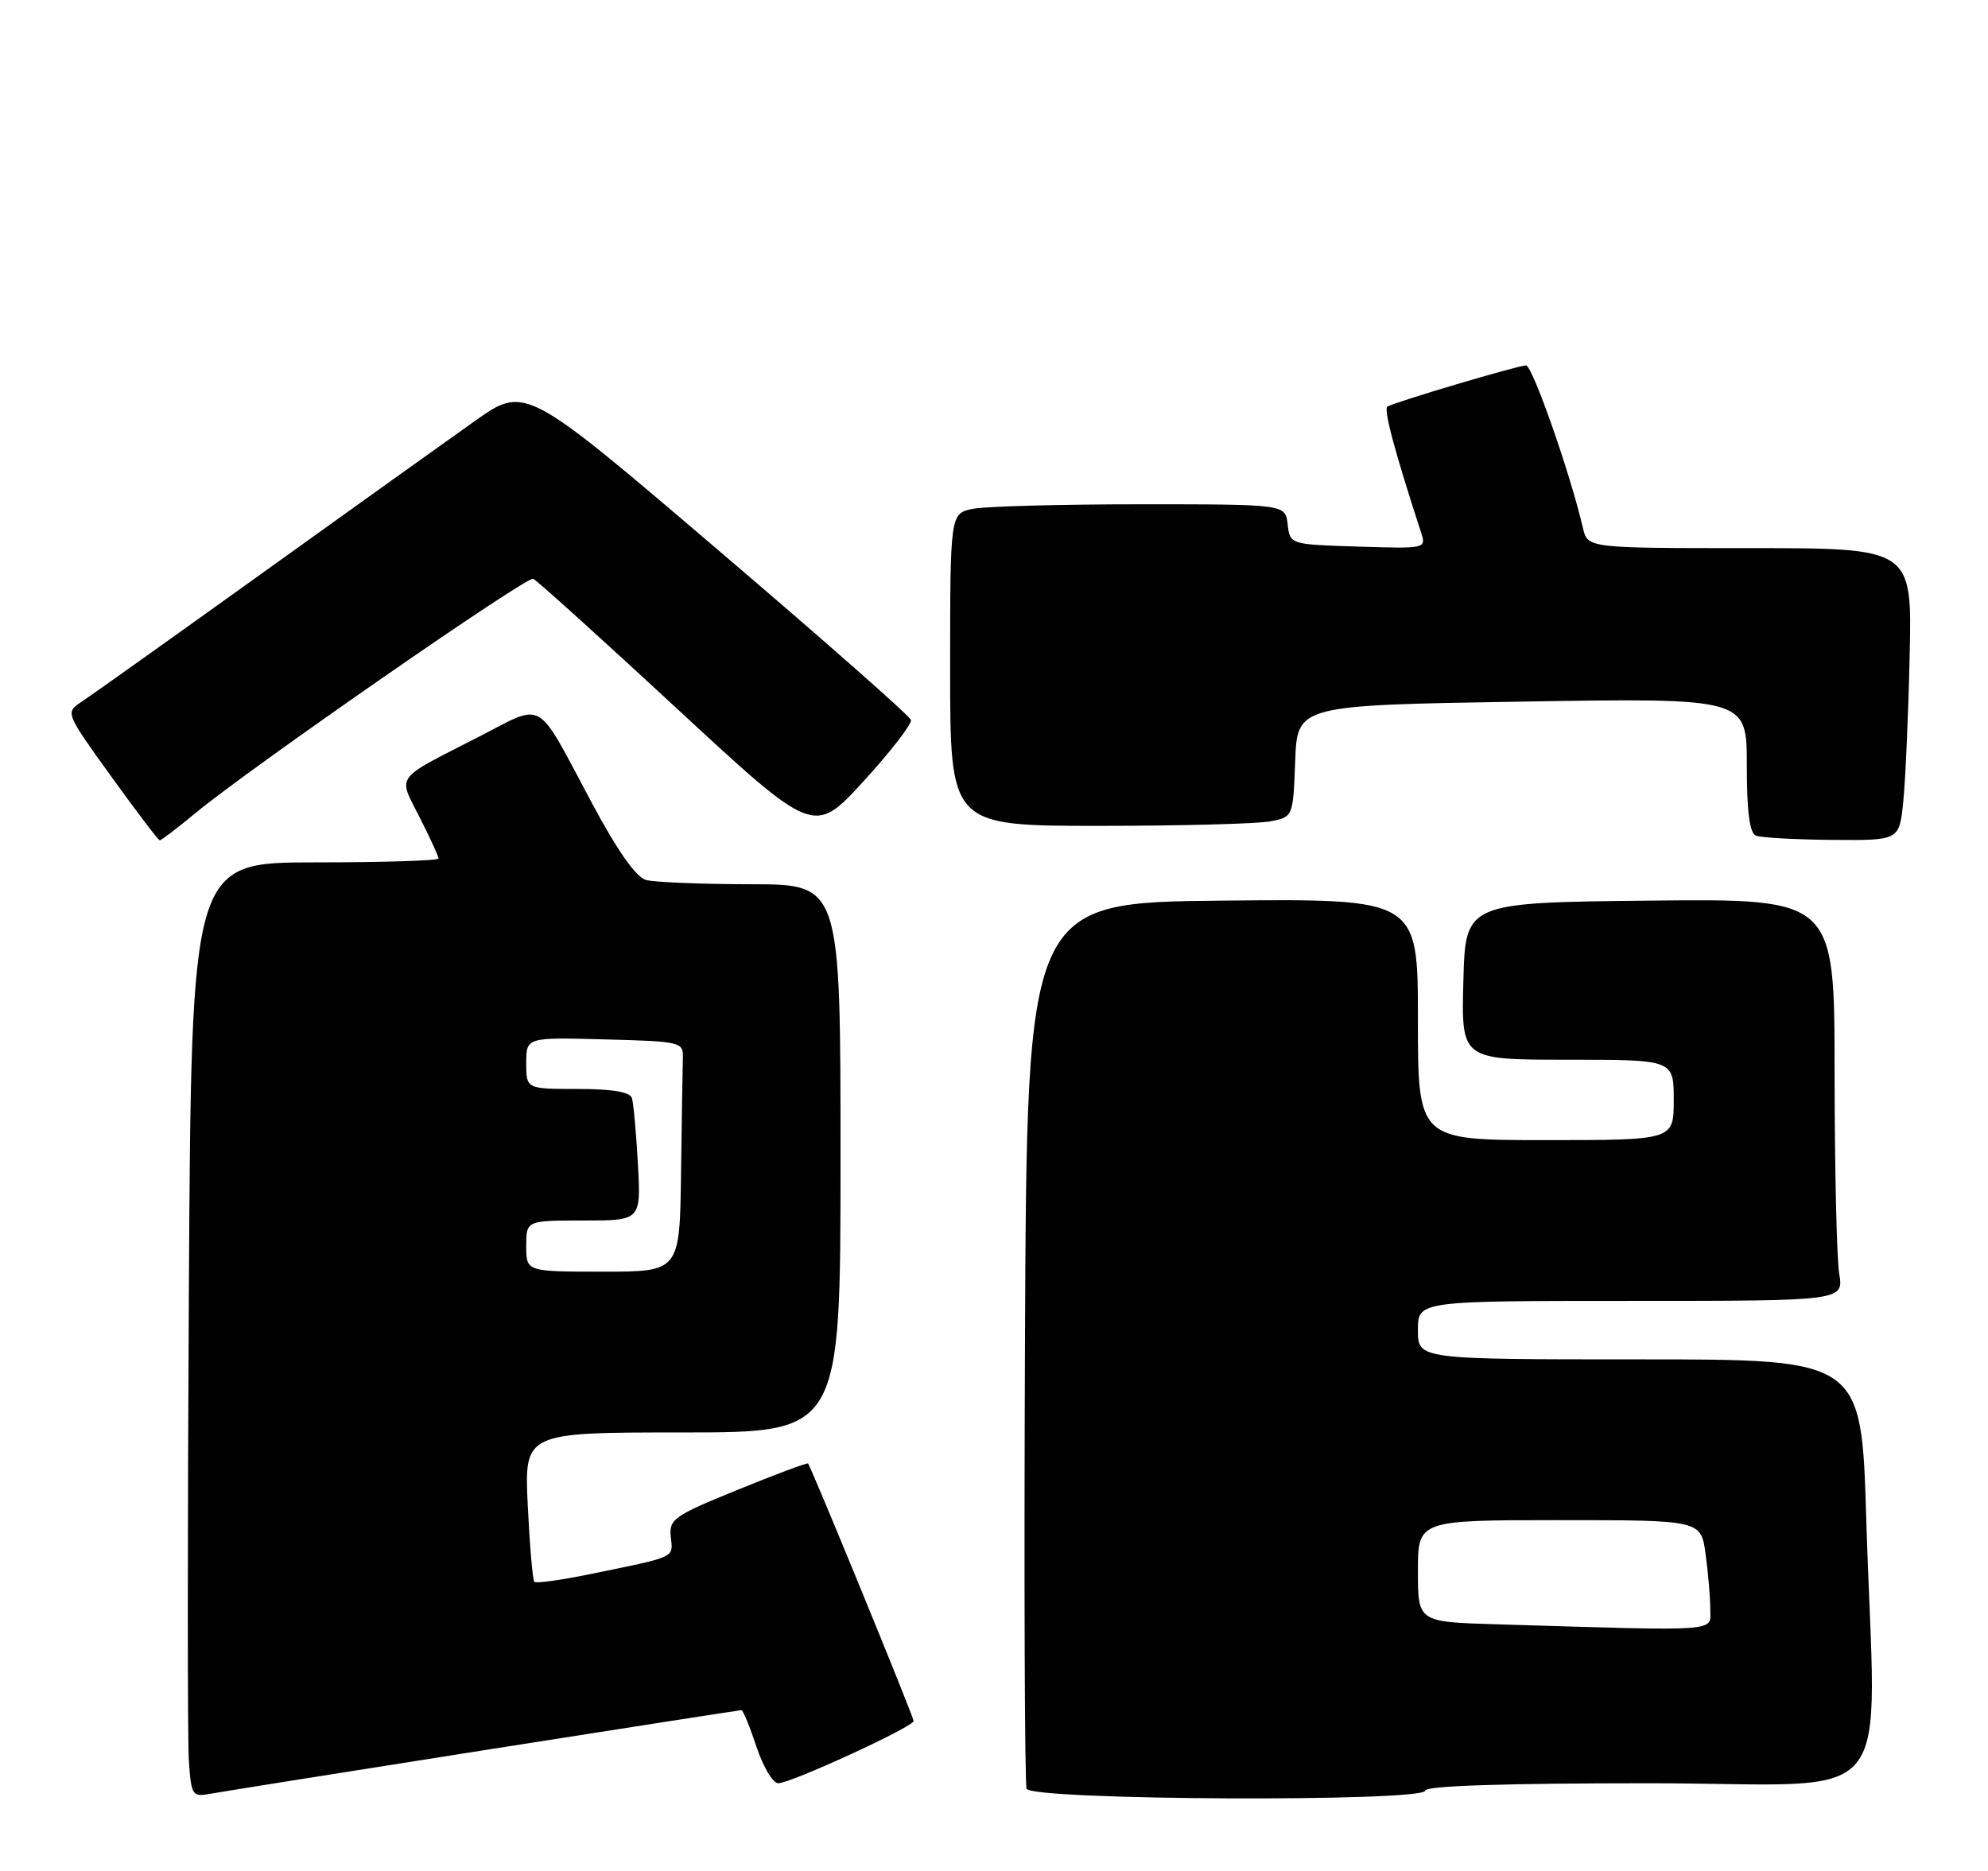 <?xml version="1.0" encoding="UTF-8" standalone="no"?>
<!DOCTYPE svg PUBLIC "-//W3C//DTD SVG 1.1//EN" "http://www.w3.org/Graphics/SVG/1.1/DTD/svg11.dtd" >
<svg xmlns="http://www.w3.org/2000/svg" xmlns:xlink="http://www.w3.org/1999/xlink" version="1.1" viewBox="0 0 272 256">
 <g >
 <path fill="currentColor"
d=" M 66.27 239.47 C 85.39 236.46 101.22 234.00 101.44 234.00 C 101.66 234.00 102.59 236.25 103.50 239.00 C 104.41 241.75 105.75 244.00 106.48 244.00 C 108.20 244.00 125.00 236.28 125.00 235.48 C 125.00 234.90 111.00 200.76 110.56 200.25 C 110.44 200.12 106.10 201.73 100.92 203.85 C 92.15 207.42 91.52 207.87 91.78 210.32 C 92.10 213.21 92.63 212.96 80.51 215.43 C 76.67 216.22 73.34 216.67 73.11 216.44 C 72.88 216.22 72.48 211.52 72.21 206.02 C 71.73 196.00 71.73 196.00 93.37 196.00 C 115.00 196.00 115.00 196.00 115.00 158.50 C 115.00 121.00 115.00 121.00 102.75 120.99 C 96.01 120.98 89.56 120.72 88.41 120.41 C 87.03 120.04 84.52 116.48 80.98 109.87 C 73.16 95.25 74.67 96.13 65.44 100.85 C 53.82 106.80 54.44 105.95 57.41 111.83 C 58.84 114.64 60.00 117.17 60.00 117.47 C 60.00 117.76 52.39 118.00 43.09 118.00 C 26.18 118.00 26.18 118.00 25.84 176.92 C 25.65 209.33 25.65 238.11 25.84 240.88 C 26.17 245.72 26.29 245.89 28.84 245.43 C 30.30 245.16 47.15 242.48 66.27 239.47 Z  M 195.00 245.00 C 195.00 244.36 205.83 244.00 225.50 244.00 C 260.45 244.00 256.58 248.71 255.34 207.75 C 254.68 186.00 254.68 186.00 224.34 186.00 C 194.00 186.00 194.00 186.00 194.00 182.00 C 194.00 178.00 194.00 178.00 223.13 178.00 C 252.26 178.00 252.26 178.00 251.64 174.25 C 251.30 172.19 251.02 159.80 251.01 146.73 C 251.00 122.97 251.00 122.97 225.75 123.23 C 200.50 123.50 200.50 123.50 200.22 134.25 C 199.93 145.00 199.93 145.00 214.47 145.00 C 229.00 145.00 229.00 145.00 229.00 150.50 C 229.00 156.00 229.00 156.00 211.50 156.00 C 194.00 156.00 194.00 156.00 194.00 139.48 C 194.00 122.97 194.00 122.97 167.25 123.23 C 140.50 123.50 140.50 123.50 140.24 183.50 C 140.10 216.50 140.20 244.06 140.46 244.75 C 141.07 246.34 195.00 246.59 195.00 245.00 Z  M 26.86 111.16 C 34.21 105.08 72.03 78.84 72.95 79.19 C 73.40 79.36 82.23 87.33 92.57 96.91 C 111.36 114.31 111.36 114.31 118.14 106.91 C 121.87 102.83 124.80 99.05 124.63 98.50 C 124.47 97.95 112.53 87.43 98.09 75.12 C 71.85 52.73 71.85 52.73 64.95 57.62 C 61.16 60.30 48.03 69.70 35.77 78.50 C 23.51 87.30 12.45 95.17 11.20 96.00 C 8.92 97.50 8.92 97.50 15.21 106.23 C 18.67 111.03 21.66 114.97 21.86 114.98 C 22.06 114.99 24.31 113.27 26.86 111.16 Z  M 260.40 109.75 C 260.70 106.86 261.10 97.86 261.28 89.75 C 261.62 75.00 261.62 75.00 239.42 75.00 C 217.22 75.00 217.22 75.00 216.58 72.25 C 214.85 64.79 209.67 50.00 208.79 50.00 C 207.71 50.00 190.94 54.98 189.83 55.63 C 189.27 55.96 190.80 61.71 194.41 72.79 C 195.16 75.08 195.15 75.08 185.83 74.79 C 176.50 74.50 176.50 74.50 176.18 71.75 C 175.87 69.00 175.87 69.00 156.06 69.00 C 145.16 69.00 134.84 69.28 133.13 69.62 C 130.00 70.25 130.00 70.25 130.00 91.62 C 130.00 113.00 130.00 113.00 150.38 113.00 C 161.58 113.00 172.14 112.72 173.84 112.38 C 176.92 111.77 176.92 111.77 177.21 104.13 C 177.50 96.50 177.50 96.50 208.25 96.00 C 239.00 95.50 239.00 95.50 239.00 104.67 C 239.00 111.06 239.38 113.99 240.25 114.34 C 240.94 114.62 245.63 114.88 250.68 114.92 C 259.86 115.00 259.86 115.00 260.40 109.75 Z  M 72.00 170.50 C 72.00 167.00 72.00 167.00 79.85 167.00 C 87.70 167.00 87.70 167.00 87.28 159.25 C 87.04 154.99 86.68 150.94 86.46 150.25 C 86.19 149.41 83.78 149.00 79.03 149.00 C 72.00 149.00 72.00 149.00 72.00 145.47 C 72.00 141.93 72.00 141.93 82.75 142.22 C 93.17 142.49 93.50 142.57 93.43 144.75 C 93.39 145.99 93.28 153.07 93.18 160.50 C 93.00 174.00 93.00 174.00 82.50 174.00 C 72.00 174.00 72.00 174.00 72.00 170.50 Z  M 204.75 222.25 C 194.00 221.93 194.00 221.93 194.00 214.97 C 194.00 208.00 194.00 208.00 213.36 208.00 C 232.73 208.00 232.73 208.00 233.36 212.64 C 233.71 215.19 234.00 218.57 234.00 220.14 C 234.00 223.33 235.98 223.19 204.75 222.25 Z "/>
</g>
</svg>